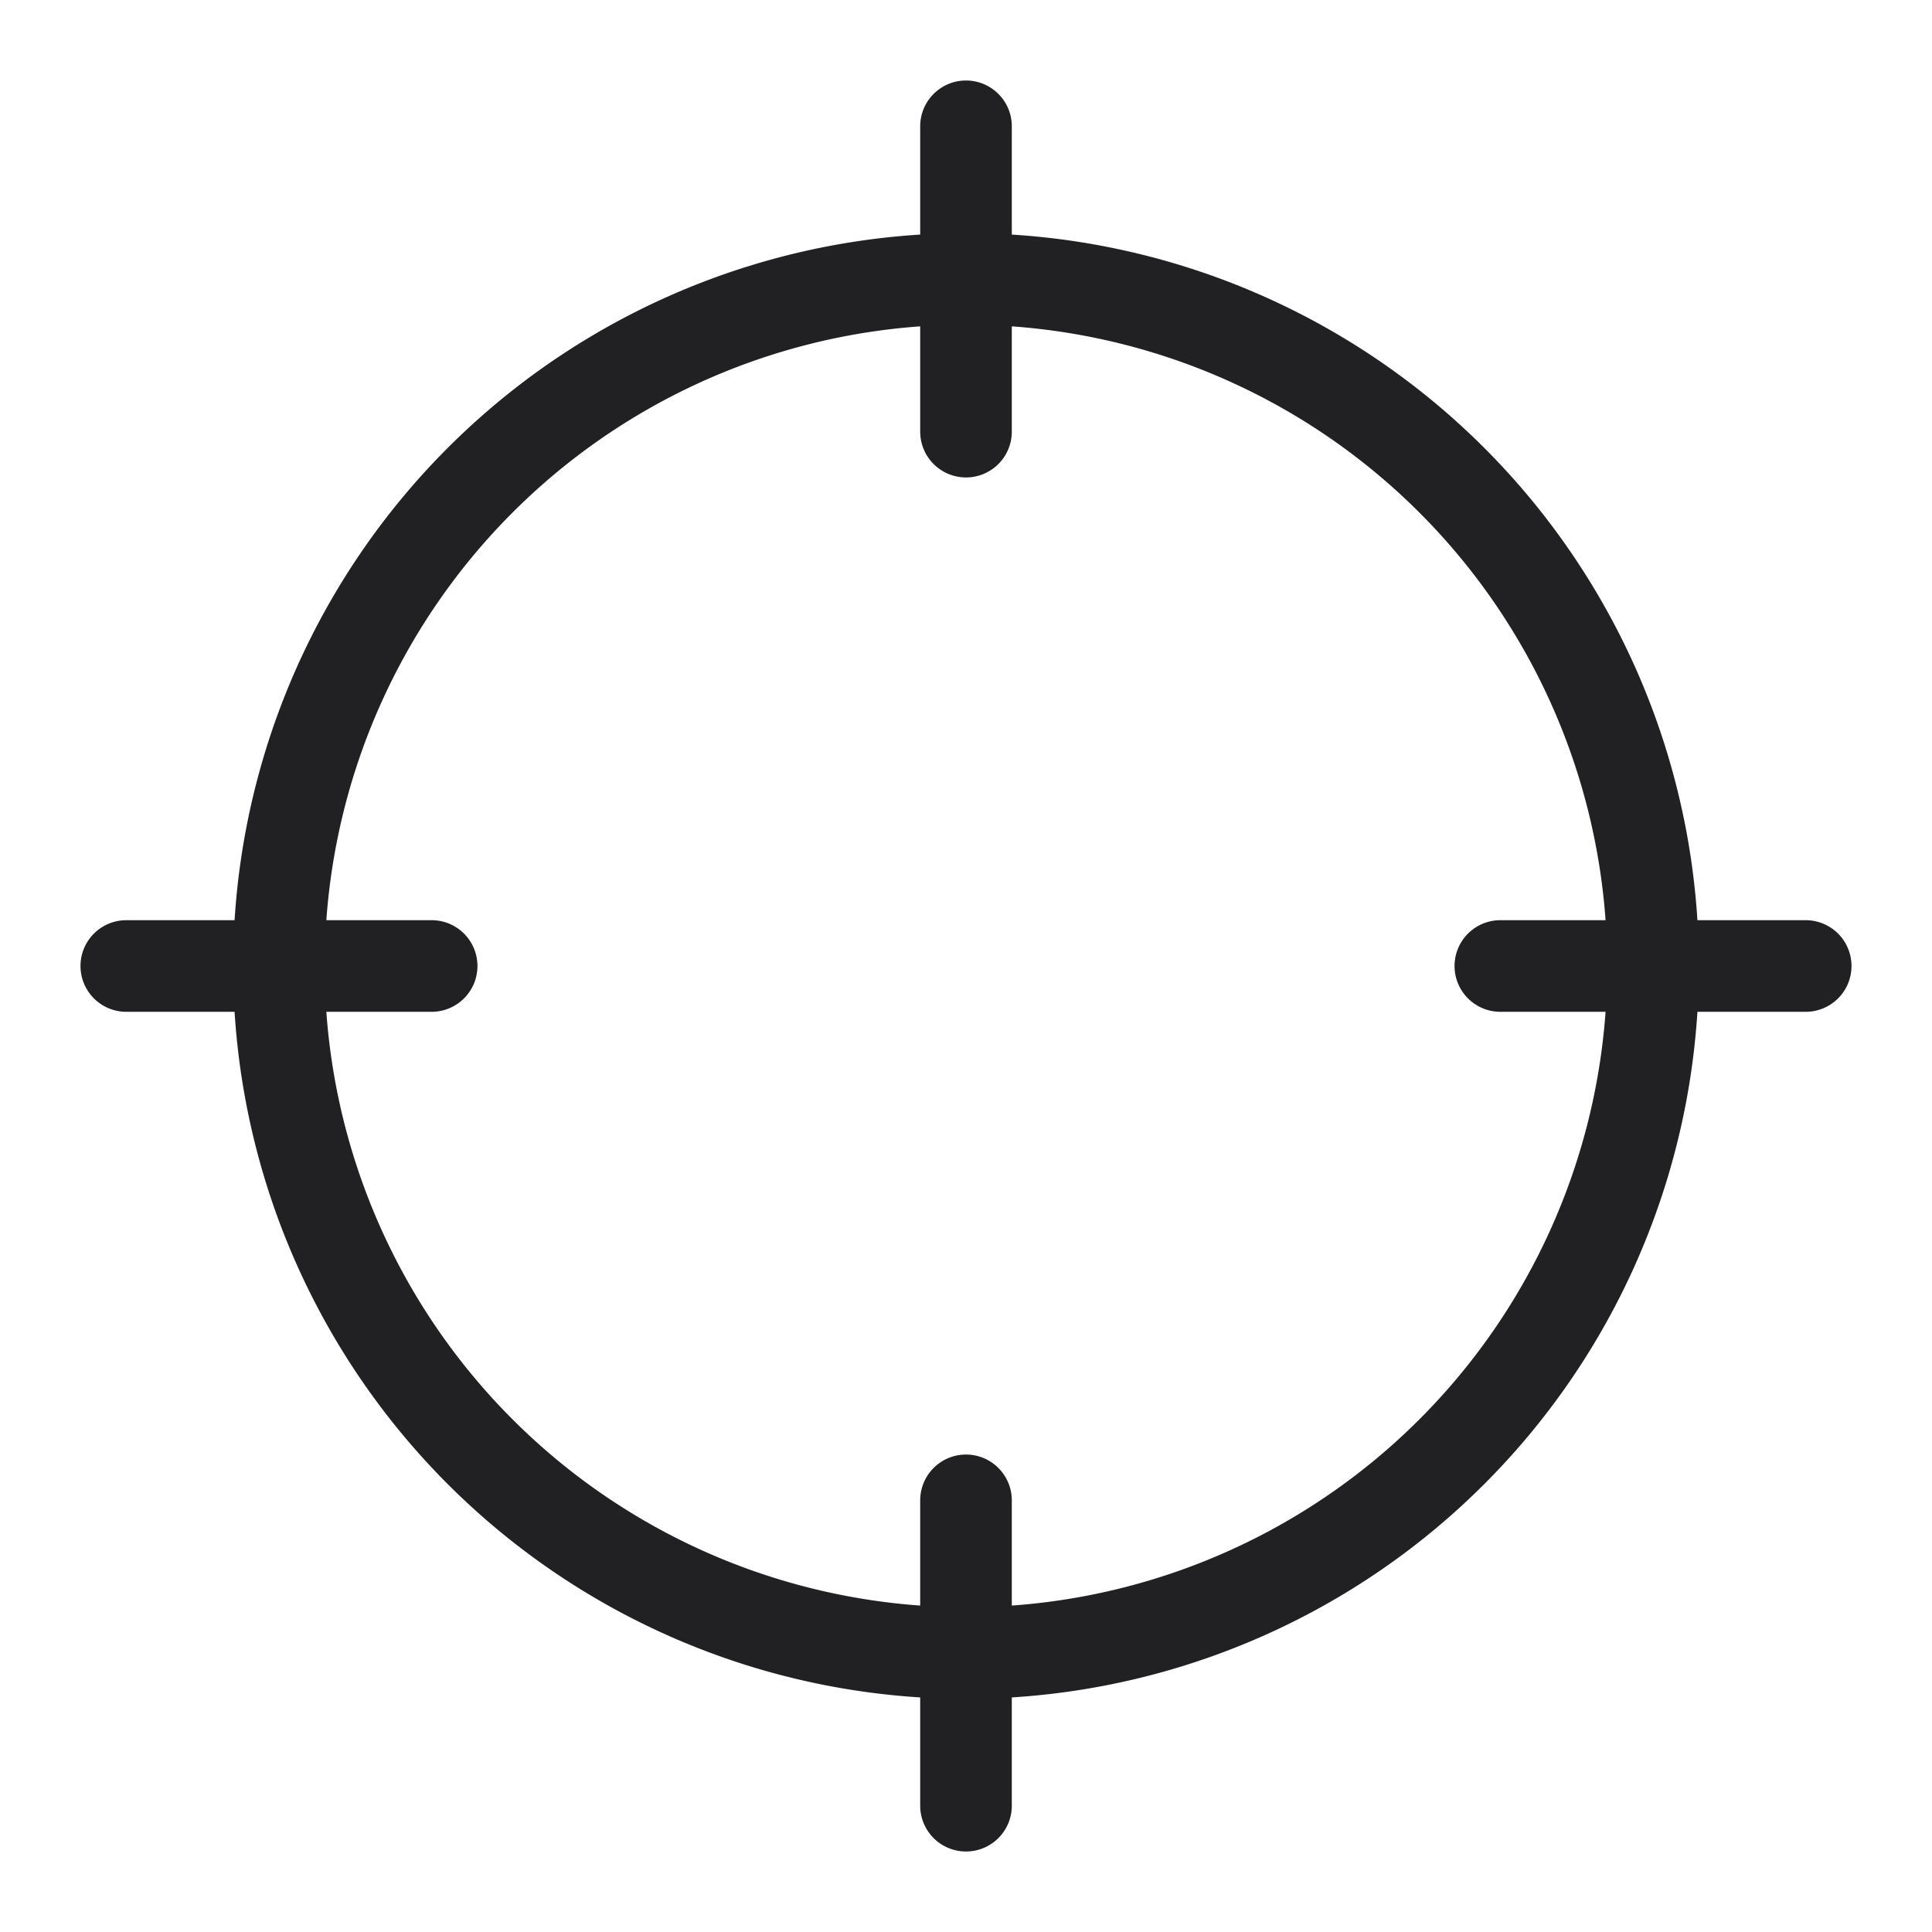 <svg xmlns="http://www.w3.org/2000/svg" width="24" height="24" fill="none"><path fill="#212124" fill-rule="evenodd" d="M12 1c.314 0 .569.255.569.569v1.345a9.105 9.105 0 0 1 8.517 8.517h1.345a.569.569 0 0 1 0 1.138h-1.345a9.105 9.105 0 0 1-8.517 8.517v1.345a.569.569 0 0 1-1.138 0v-1.345a9.105 9.105 0 0 1-8.517-8.517H1.569a.569.569 0 0 1 0-1.138h1.345a9.105 9.105 0 0 1 8.517-8.517V1.569c0-.314.255-.569.569-.569Zm7.945 10.431h-1.307a.569.569 0 0 0 0 1.138h1.307a7.967 7.967 0 0 1-7.376 7.376v-1.307a.569.569 0 0 0-1.138 0v1.307a7.967 7.967 0 0 1-7.377-7.376h1.308a.569.569 0 0 0 0-1.138H4.054a7.967 7.967 0 0 1 7.377-7.377v1.308a.569.569 0 0 0 1.138 0V4.054a7.967 7.967 0 0 1 7.376 7.377Z" clip-rule="evenodd"/></svg>
